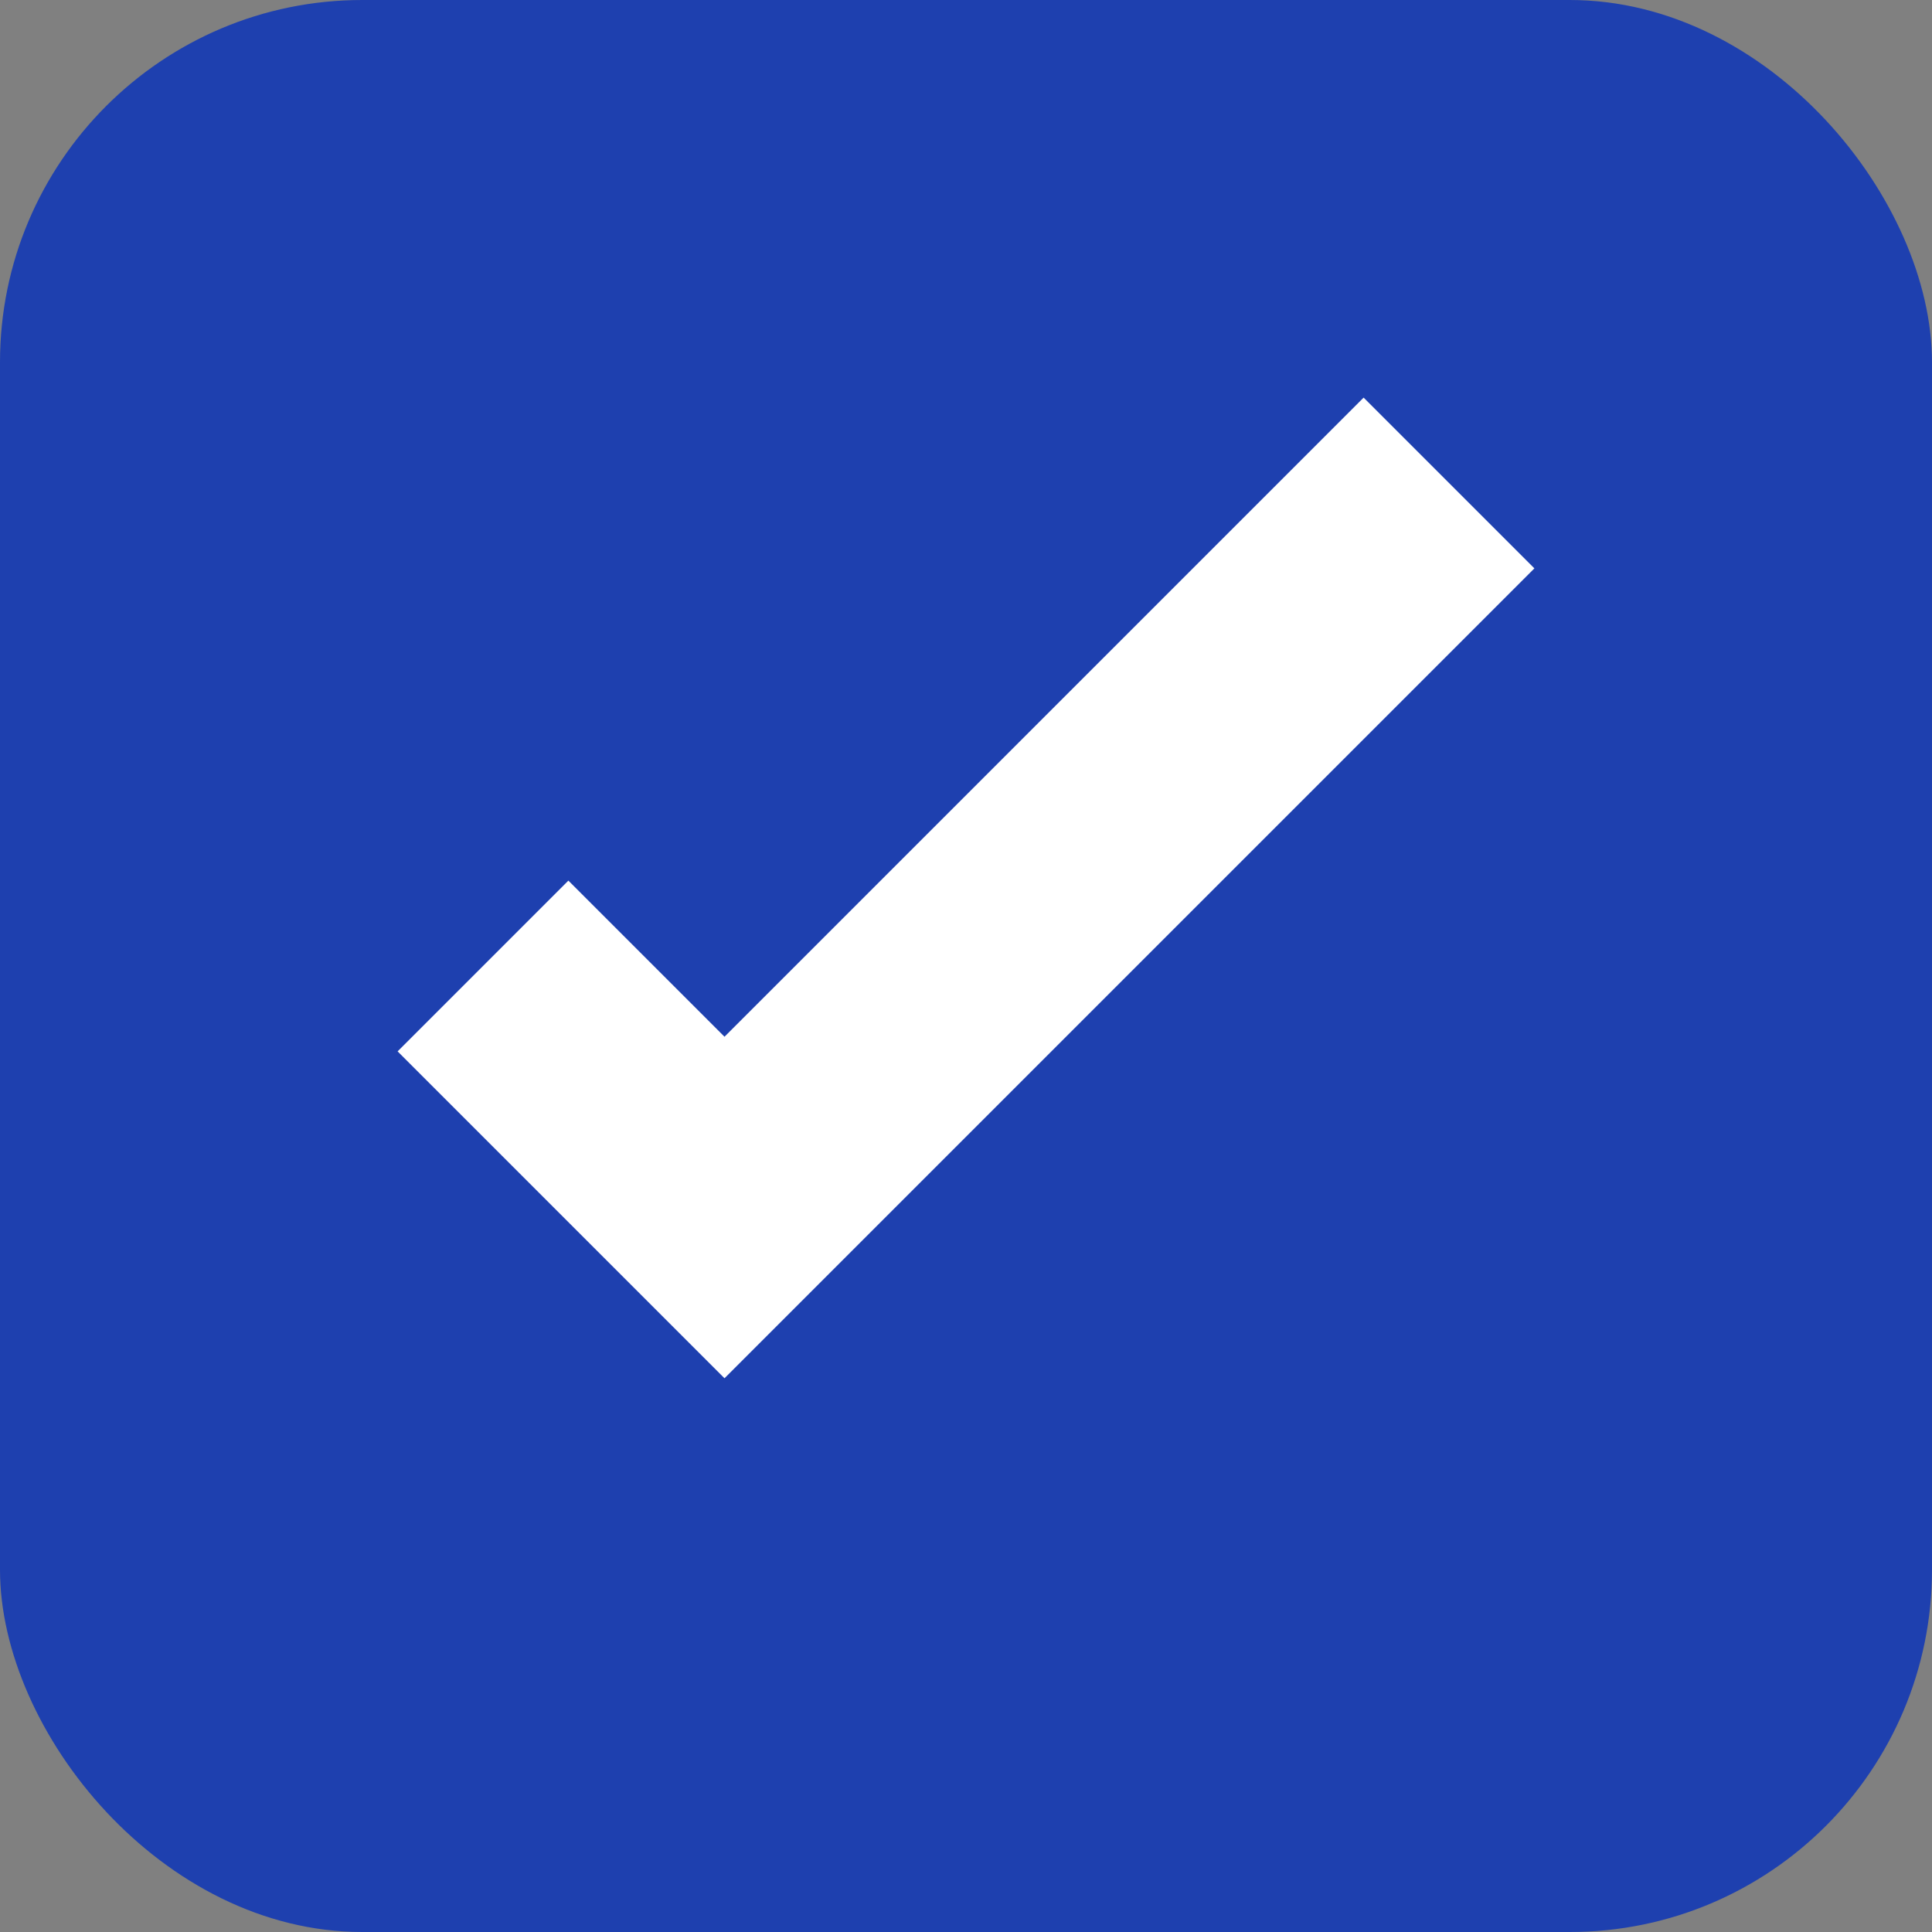 <svg xmlns="http://www.w3.org/2000/svg" viewBox="0 0 16 16">
  <rect x="0" y="0" width="16" height="16" fill="#808080" stroke="none"/>
  <rect width="16" height="16" rx="3" ry="3" fill="#1e40af"/>
  <path d="M4 8l2 2 6-6" stroke="white" stroke-width="2" fill="none"/>
</svg>
